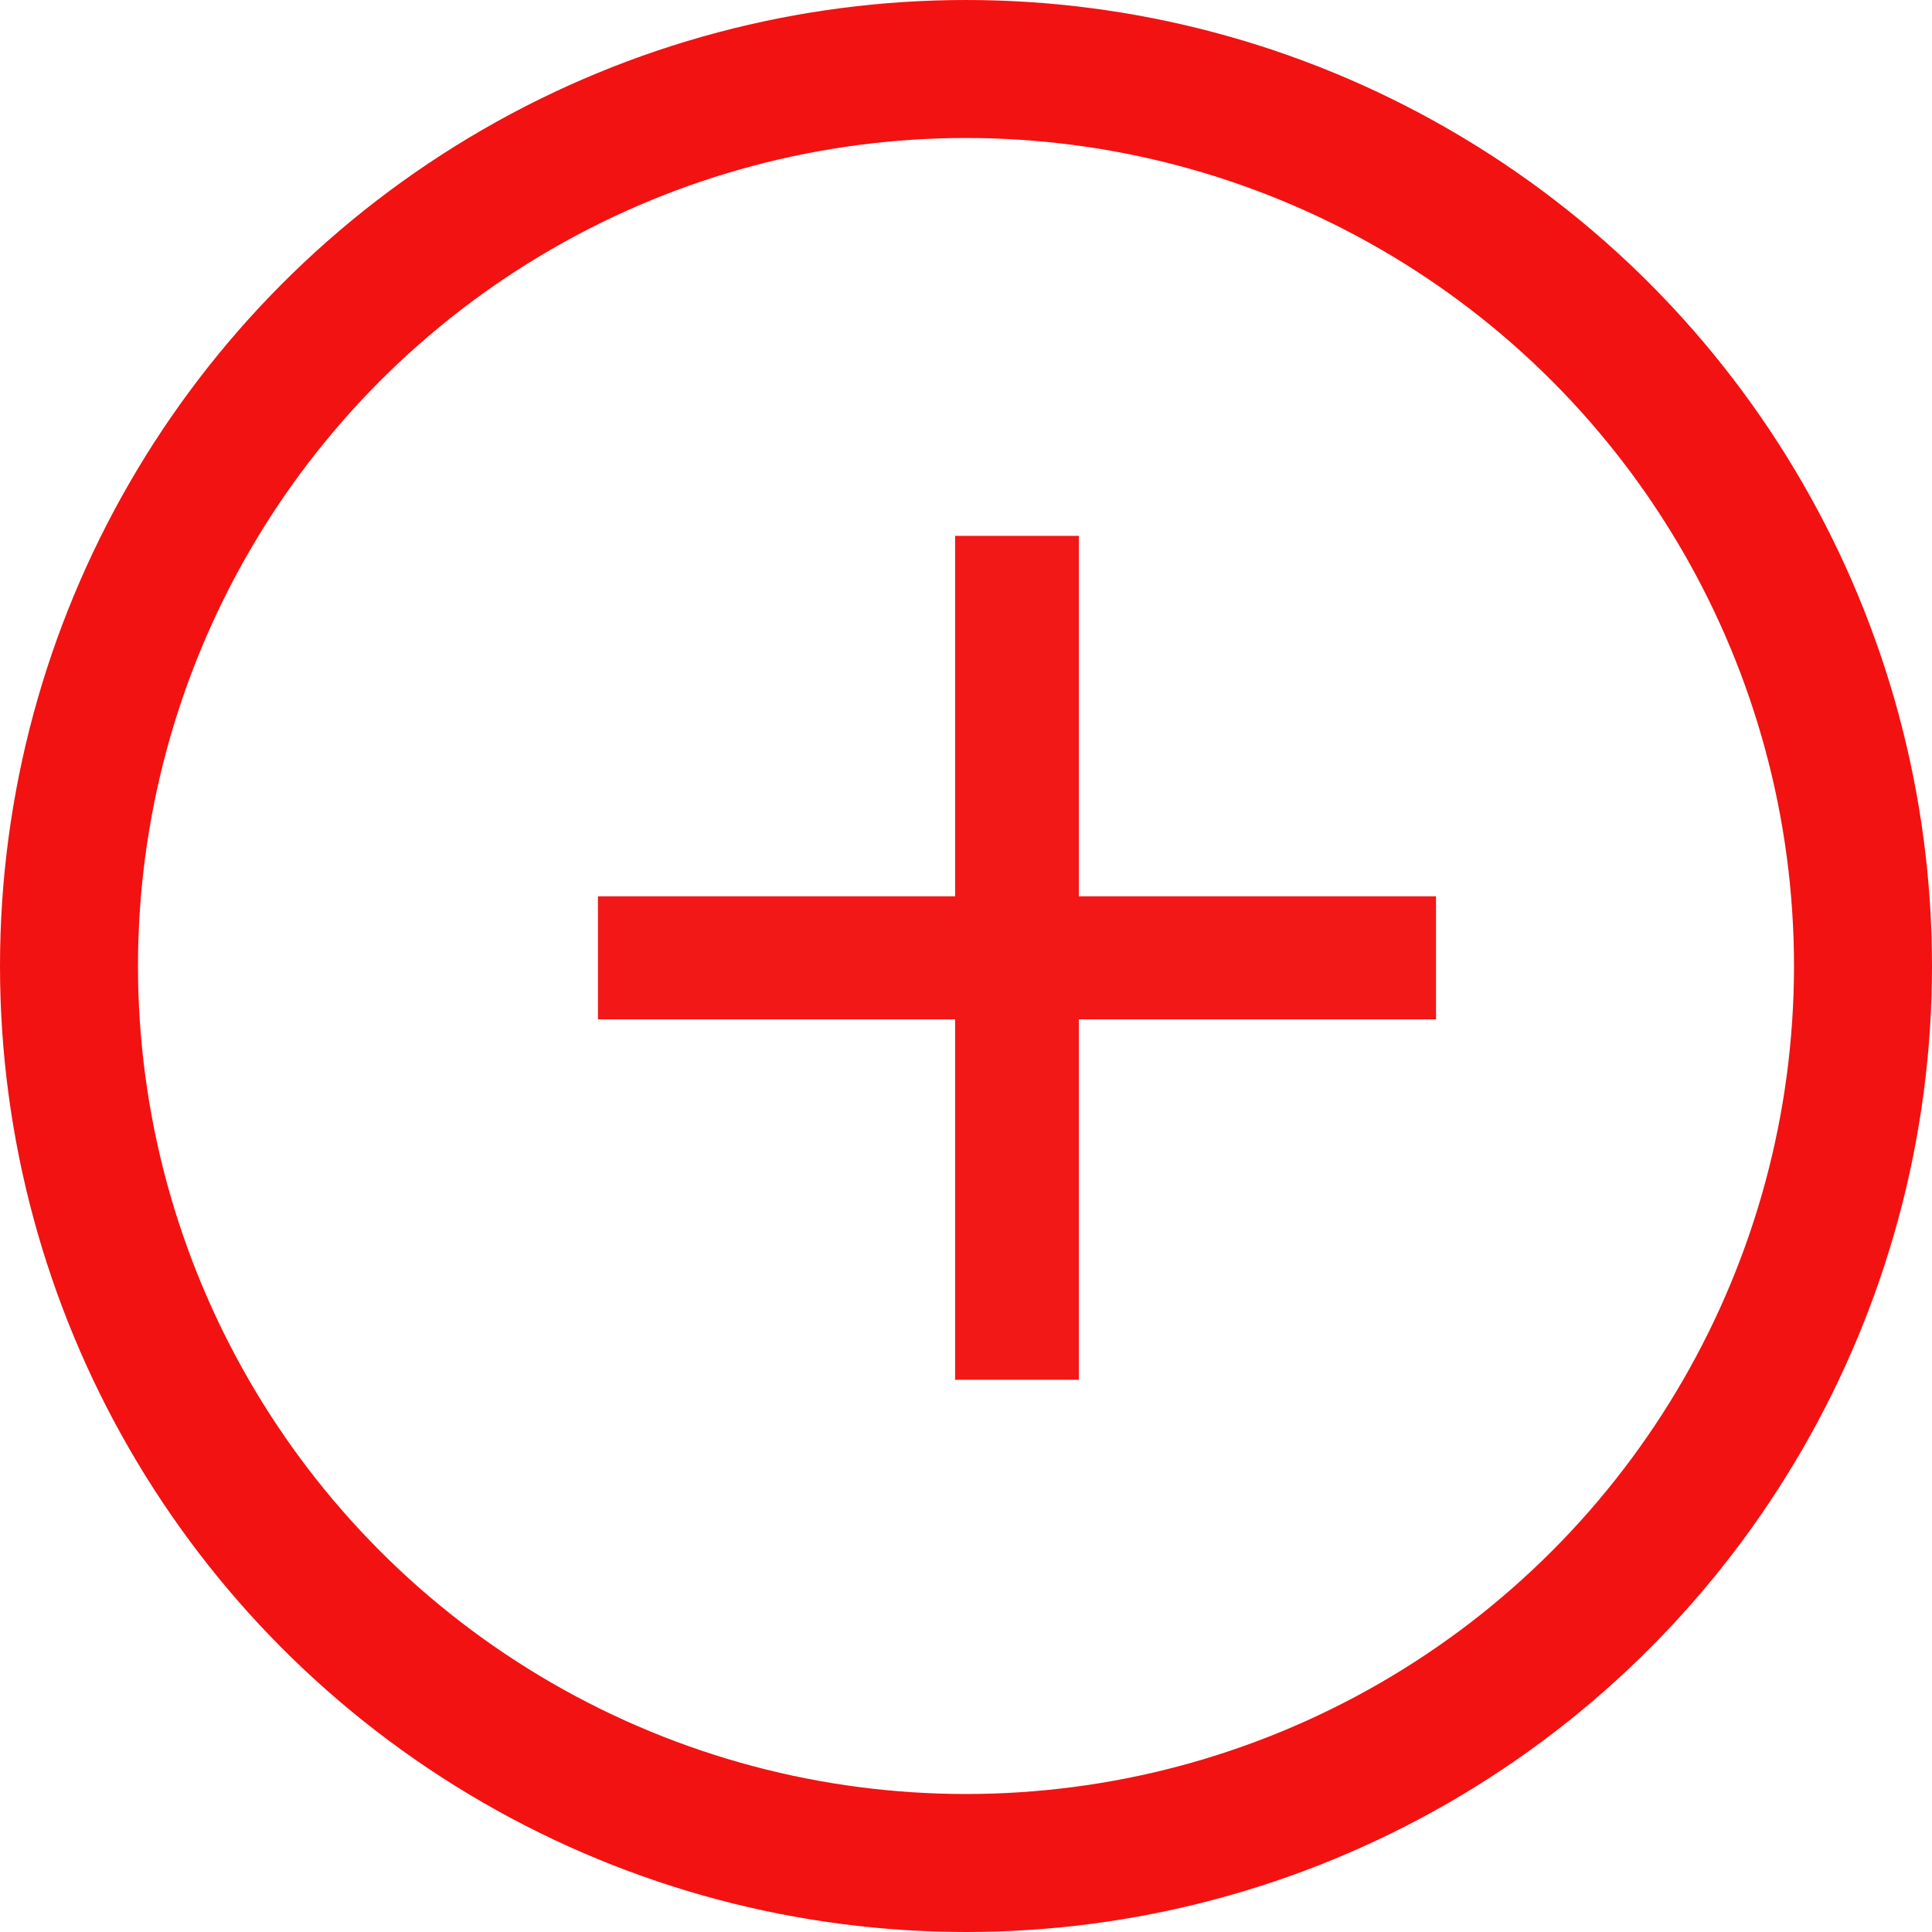 <svg width="28" height="28" viewBox="0 0 28 28" fill="none" xmlns="http://www.w3.org/2000/svg">
<circle cx="14" cy="14" r="13" fill="transparent" stroke="#f21212" stroke-width="2"/>
<path d="M15.636 14.773V19.997H13.842V14.773H8.666V12.99H13.842V7.766H15.636V12.99H20.812V14.773H15.636Z" fill="#f21212" fill-opacity="0.97"/>
</svg>
